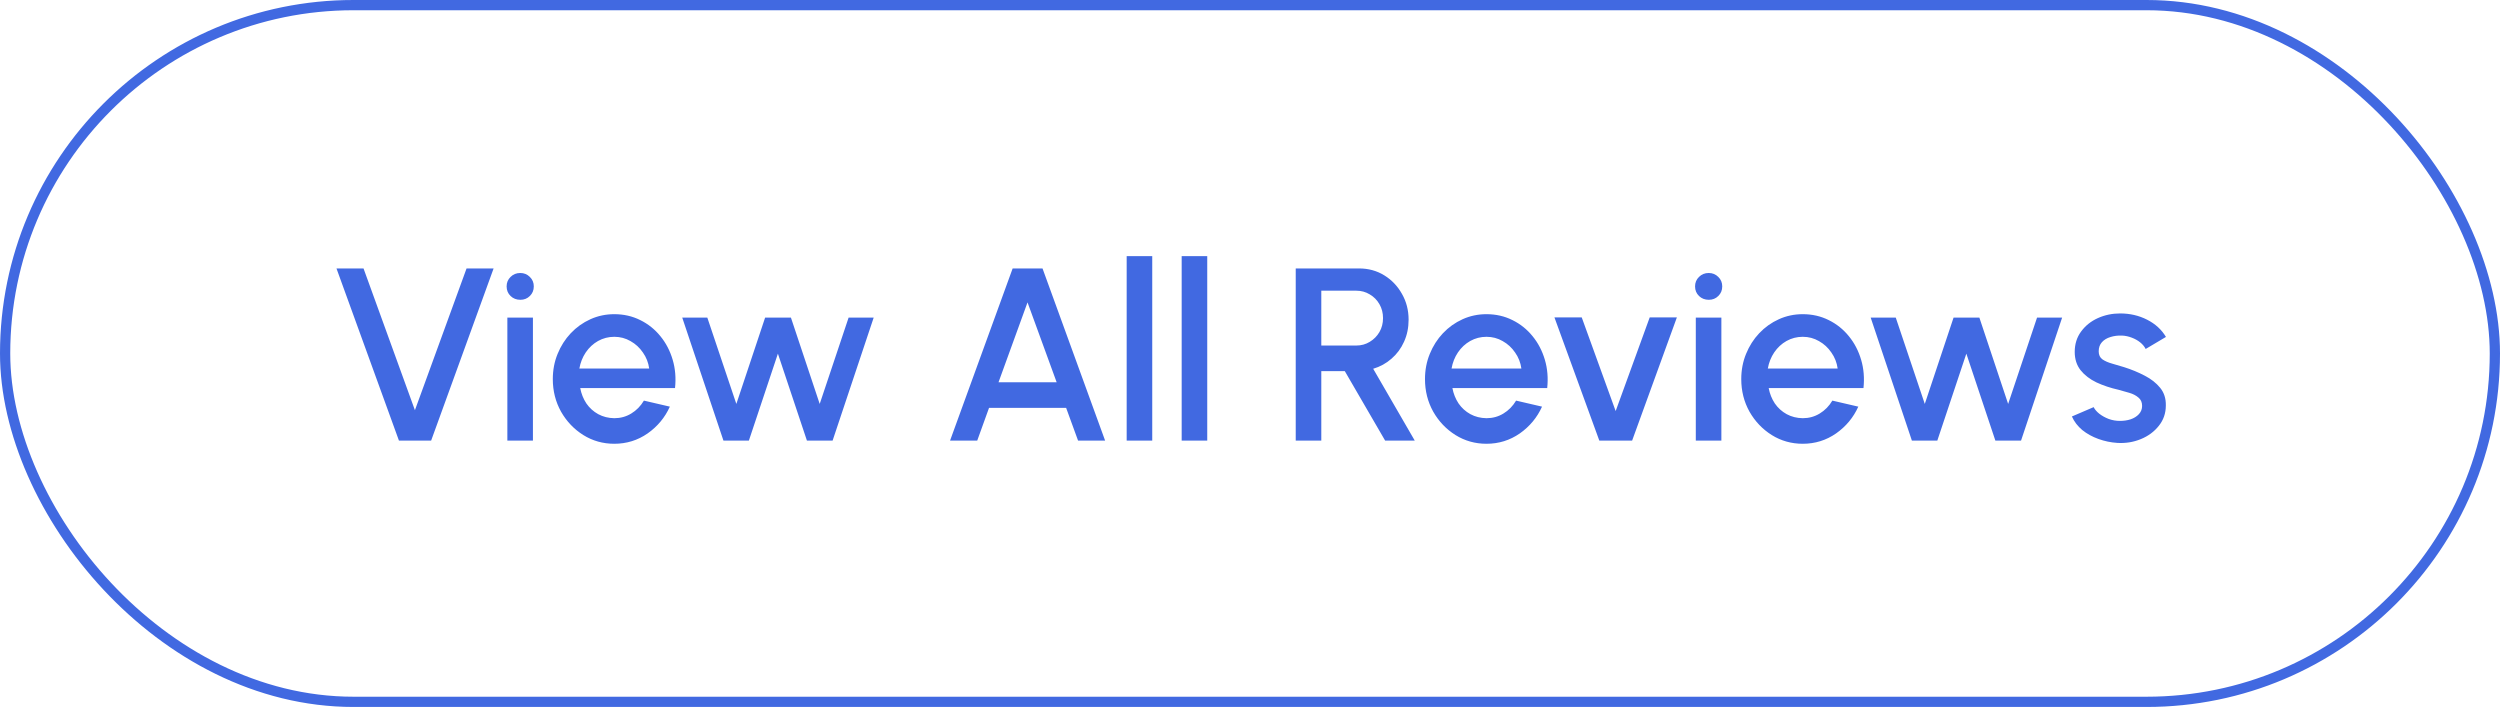 <svg width="244" height="69" viewBox="0 0 244 69" fill="none" xmlns="http://www.w3.org/2000/svg">
<path d="M38.936 43L32.84 26.2H35.48L40.496 40.036L45.536 26.2H48.176L42.08 43H38.936ZM49.518 31H52.014V43H49.518V31ZM50.79 29.26C50.406 29.26 50.086 29.136 49.83 28.888C49.574 28.64 49.446 28.328 49.446 27.952C49.446 27.584 49.574 27.276 49.83 27.028C50.086 26.772 50.402 26.644 50.778 26.644C51.146 26.644 51.458 26.772 51.714 27.028C51.97 27.276 52.098 27.584 52.098 27.952C52.098 28.328 51.97 28.64 51.714 28.888C51.466 29.136 51.158 29.26 50.79 29.26ZM59.954 43.312C58.85 43.312 57.842 43.028 56.93 42.46C56.026 41.892 55.302 41.132 54.758 40.18C54.222 39.22 53.954 38.16 53.954 37C53.954 36.12 54.11 35.3 54.422 34.54C54.734 33.772 55.162 33.1 55.706 32.524C56.258 31.94 56.898 31.484 57.626 31.156C58.354 30.828 59.13 30.664 59.954 30.664C60.874 30.664 61.718 30.856 62.486 31.24C63.254 31.616 63.91 32.14 64.454 32.812C64.998 33.476 65.398 34.244 65.654 35.116C65.91 35.98 65.986 36.9 65.882 37.876H56.63C56.734 38.428 56.934 38.928 57.23 39.376C57.534 39.816 57.918 40.164 58.382 40.42C58.854 40.676 59.378 40.808 59.954 40.816C60.562 40.816 61.114 40.664 61.61 40.36C62.114 40.056 62.526 39.636 62.846 39.1L65.378 39.688C64.898 40.752 64.174 41.624 63.206 42.304C62.238 42.976 61.154 43.312 59.954 43.312ZM56.546 35.968H63.362C63.282 35.392 63.078 34.872 62.75 34.408C62.43 33.936 62.026 33.564 61.538 33.292C61.058 33.012 60.53 32.872 59.954 32.872C59.386 32.872 58.858 33.008 58.37 33.28C57.89 33.552 57.49 33.924 57.17 34.396C56.858 34.86 56.65 35.384 56.546 35.968ZM73.091 43H70.607L66.587 31H69.035L71.867 39.424L74.675 31H77.195L80.003 39.424L82.823 31H85.271L81.263 43H78.755L75.923 34.516L73.091 43ZM98.834 26.2H101.75L107.858 43H105.218L104.054 39.808H96.53L95.378 43H92.726L98.834 26.2ZM97.454 37.312H103.13L100.286 29.512L97.454 37.312ZM109.963 43V25H112.459V43H109.963ZM115.331 43V25H117.827V43H115.331ZM126.463 43V26.2H132.643C133.555 26.2 134.375 26.424 135.103 26.872C135.831 27.32 136.407 27.924 136.831 28.684C137.263 29.436 137.479 30.276 137.479 31.204C137.479 31.988 137.331 32.704 137.035 33.352C136.747 34 136.339 34.552 135.811 35.008C135.291 35.464 134.695 35.792 134.023 35.992L138.079 43H135.187L131.251 36.22H128.959V43H126.463ZM128.959 33.724H132.379C132.859 33.724 133.295 33.604 133.687 33.364C134.087 33.124 134.403 32.804 134.635 32.404C134.867 32.004 134.983 31.552 134.983 31.048C134.983 30.544 134.867 30.092 134.635 29.692C134.403 29.284 134.087 28.964 133.687 28.732C133.295 28.492 132.859 28.372 132.379 28.372H128.959V33.724ZM145.079 43.312C143.975 43.312 142.967 43.028 142.055 42.46C141.151 41.892 140.427 41.132 139.883 40.18C139.347 39.22 139.079 38.16 139.079 37C139.079 36.12 139.235 35.3 139.547 34.54C139.859 33.772 140.287 33.1 140.831 32.524C141.383 31.94 142.023 31.484 142.751 31.156C143.479 30.828 144.255 30.664 145.079 30.664C145.999 30.664 146.843 30.856 147.611 31.24C148.379 31.616 149.035 32.14 149.579 32.812C150.123 33.476 150.523 34.244 150.779 35.116C151.035 35.98 151.111 36.9 151.007 37.876H141.755C141.859 38.428 142.059 38.928 142.355 39.376C142.659 39.816 143.043 40.164 143.507 40.42C143.979 40.676 144.503 40.808 145.079 40.816C145.687 40.816 146.239 40.664 146.735 40.36C147.239 40.056 147.651 39.636 147.971 39.1L150.503 39.688C150.023 40.752 149.299 41.624 148.331 42.304C147.363 42.976 146.279 43.312 145.079 43.312ZM141.671 35.968H148.487C148.407 35.392 148.203 34.872 147.875 34.408C147.555 33.936 147.151 33.564 146.663 33.292C146.183 33.012 145.655 32.872 145.079 32.872C144.511 32.872 143.983 33.008 143.495 33.28C143.015 33.552 142.615 33.924 142.295 34.396C141.983 34.86 141.775 35.384 141.671 35.968ZM159.296 43H156.092L151.712 30.976H154.376L157.688 40.12L161.012 30.976H163.664L159.296 43ZM165.51 31H168.006V43H165.51V31ZM166.782 29.26C166.398 29.26 166.078 29.136 165.822 28.888C165.566 28.64 165.438 28.328 165.438 27.952C165.438 27.584 165.566 27.276 165.822 27.028C166.078 26.772 166.394 26.644 166.77 26.644C167.138 26.644 167.45 26.772 167.706 27.028C167.962 27.276 168.09 27.584 168.09 27.952C168.09 28.328 167.962 28.64 167.706 28.888C167.458 29.136 167.15 29.26 166.782 29.26ZM175.947 43.312C174.843 43.312 173.835 43.028 172.923 42.46C172.019 41.892 171.295 41.132 170.751 40.18C170.215 39.22 169.947 38.16 169.947 37C169.947 36.12 170.103 35.3 170.415 34.54C170.727 33.772 171.155 33.1 171.699 32.524C172.251 31.94 172.891 31.484 173.619 31.156C174.347 30.828 175.123 30.664 175.947 30.664C176.867 30.664 177.711 30.856 178.479 31.24C179.247 31.616 179.903 32.14 180.447 32.812C180.991 33.476 181.391 34.244 181.647 35.116C181.903 35.98 181.979 36.9 181.875 37.876H172.623C172.727 38.428 172.927 38.928 173.223 39.376C173.527 39.816 173.911 40.164 174.375 40.42C174.847 40.676 175.371 40.808 175.947 40.816C176.555 40.816 177.107 40.664 177.603 40.36C178.107 40.056 178.519 39.636 178.839 39.1L181.371 39.688C180.891 40.752 180.167 41.624 179.199 42.304C178.231 42.976 177.147 43.312 175.947 43.312ZM172.539 35.968H179.355C179.275 35.392 179.071 34.872 178.743 34.408C178.423 33.936 178.019 33.564 177.531 33.292C177.051 33.012 176.523 32.872 175.947 32.872C175.379 32.872 174.851 33.008 174.363 33.28C173.883 33.552 173.483 33.924 173.163 34.396C172.851 34.86 172.643 35.384 172.539 35.968ZM189.083 43H186.599L182.579 31H185.027L187.859 39.424L190.667 31H193.187L195.995 39.424L198.815 31H201.263L197.255 43H194.747L191.915 34.516L189.083 43ZM206.657 43.228C206.025 43.188 205.409 43.06 204.809 42.844C204.209 42.628 203.681 42.336 203.225 41.968C202.777 41.592 202.441 41.152 202.217 40.648L204.341 39.736C204.445 39.952 204.625 40.164 204.881 40.372C205.145 40.58 205.453 40.752 205.805 40.888C206.157 41.016 206.525 41.08 206.909 41.08C207.285 41.08 207.633 41.028 207.953 40.924C208.281 40.812 208.549 40.644 208.757 40.42C208.965 40.196 209.069 39.928 209.069 39.616C209.069 39.264 208.949 38.992 208.709 38.8C208.477 38.6 208.185 38.448 207.833 38.344C207.481 38.24 207.129 38.14 206.777 38.044C205.993 37.868 205.273 37.628 204.617 37.324C203.969 37.012 203.453 36.616 203.069 36.136C202.685 35.648 202.493 35.052 202.493 34.348C202.493 33.58 202.701 32.916 203.117 32.356C203.533 31.788 204.077 31.352 204.749 31.048C205.429 30.744 206.153 30.592 206.921 30.592C207.881 30.592 208.761 30.796 209.561 31.204C210.361 31.612 210.973 32.172 211.397 32.884L209.417 34.06C209.297 33.82 209.117 33.604 208.877 33.412C208.637 33.22 208.365 33.068 208.061 32.956C207.757 32.836 207.441 32.768 207.113 32.752C206.705 32.736 206.325 32.784 205.973 32.896C205.629 33 205.353 33.168 205.145 33.4C204.937 33.632 204.833 33.928 204.833 34.288C204.833 34.64 204.957 34.904 205.205 35.08C205.453 35.248 205.765 35.384 206.141 35.488C206.525 35.592 206.917 35.708 207.317 35.836C208.029 36.06 208.697 36.336 209.321 36.664C209.945 36.984 210.449 37.38 210.833 37.852C211.217 38.324 211.401 38.9 211.385 39.58C211.385 40.332 211.157 40.992 210.701 41.56C210.253 42.128 209.669 42.56 208.949 42.856C208.229 43.152 207.465 43.276 206.657 43.228Z" fill="#4169E1"/>
<rect x="0.5" y="0.5" width="243" height="68" rx="34" stroke="#4169E1"/>
</svg>

